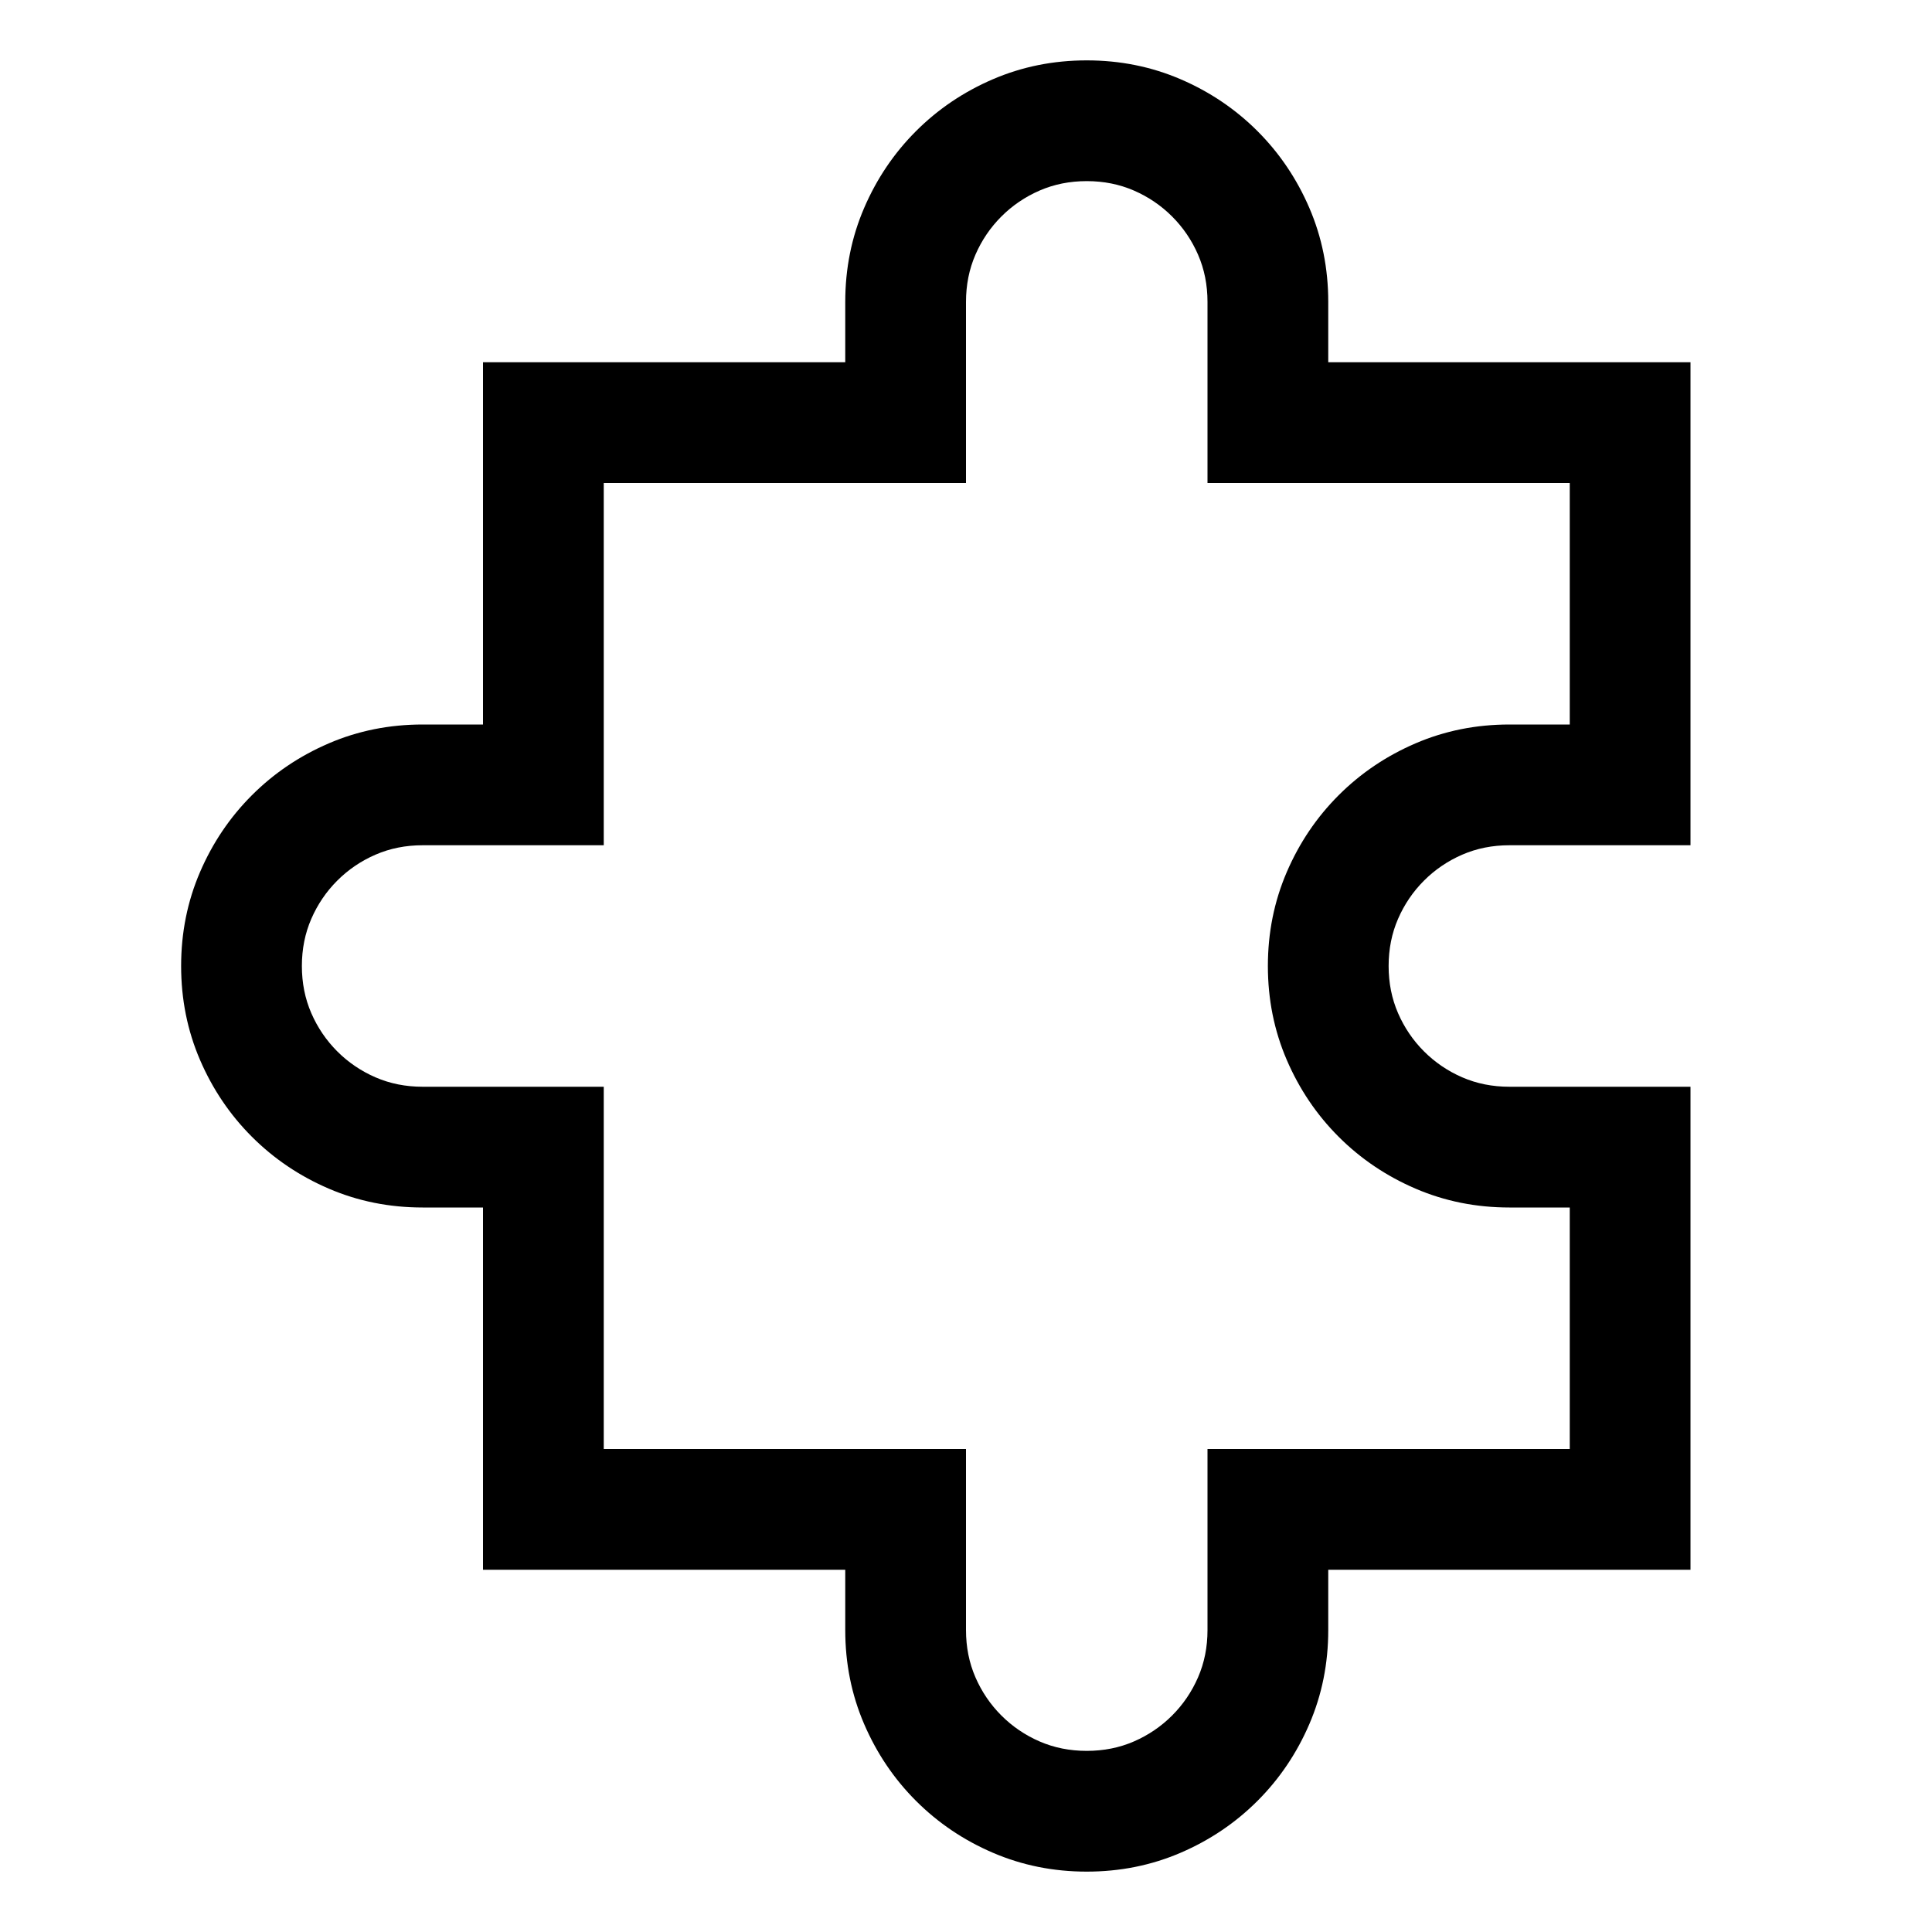 <svg width="1792" height="1792" viewBox="0 0 1792 1792" xmlns="http://www.w3.org/2000/svg"><path d="M1400 784q-23.625 0-43.75 8.75t-35.438 24.063-24.062 35.437T1288 896t8.75 43.75 24.063 35.438 35.437 24.062T1400 1008h168v448h-336v56q0 46.375-17.5 87.063t-48.125 71.312-71.313 48.125T1008 1736t-87.063-17.5-71.312-48.125-48.125-71.313T784 1512v-56H448v-336h-56q-46.375 0-87.063-17.5t-71.312-48.125-48.125-71.313T168 896t17.5-87.063 48.125-71.312 71.313-48.125T392 672h56V336h336v-56q0-46.375 17.5-87.063t48.125-71.312T920.938 73.5 1008 56t87.063 17.5 71.312 48.125 48.125 71.313T1232 280v56h336v448h-168zm0 336q-46.375 0-87.063-17.5t-71.312-48.125-48.125-71.313T1176 896t17.5-87.063 48.125-71.312 71.313-48.125T1400 672h56V448h-336V280q0-23.625-8.75-43.75t-24.063-35.438-35.437-24.062T1008 168t-43.75 8.75-35.438 24.063-24.062 35.437T896 280v168H560v336H392q-23.625 0-43.75 8.75t-35.438 24.063-24.062 35.437T280 896t8.75 43.75 24.063 35.438 35.437 24.062T392 1008h168v336h336v168q0 23.625 8.75 43.75t24.063 35.438 35.437 24.062T1008 1624t43.75-8.75 35.438-24.063 24.062-35.437T1120 1512v-168h336v-224h-56z"/></svg>